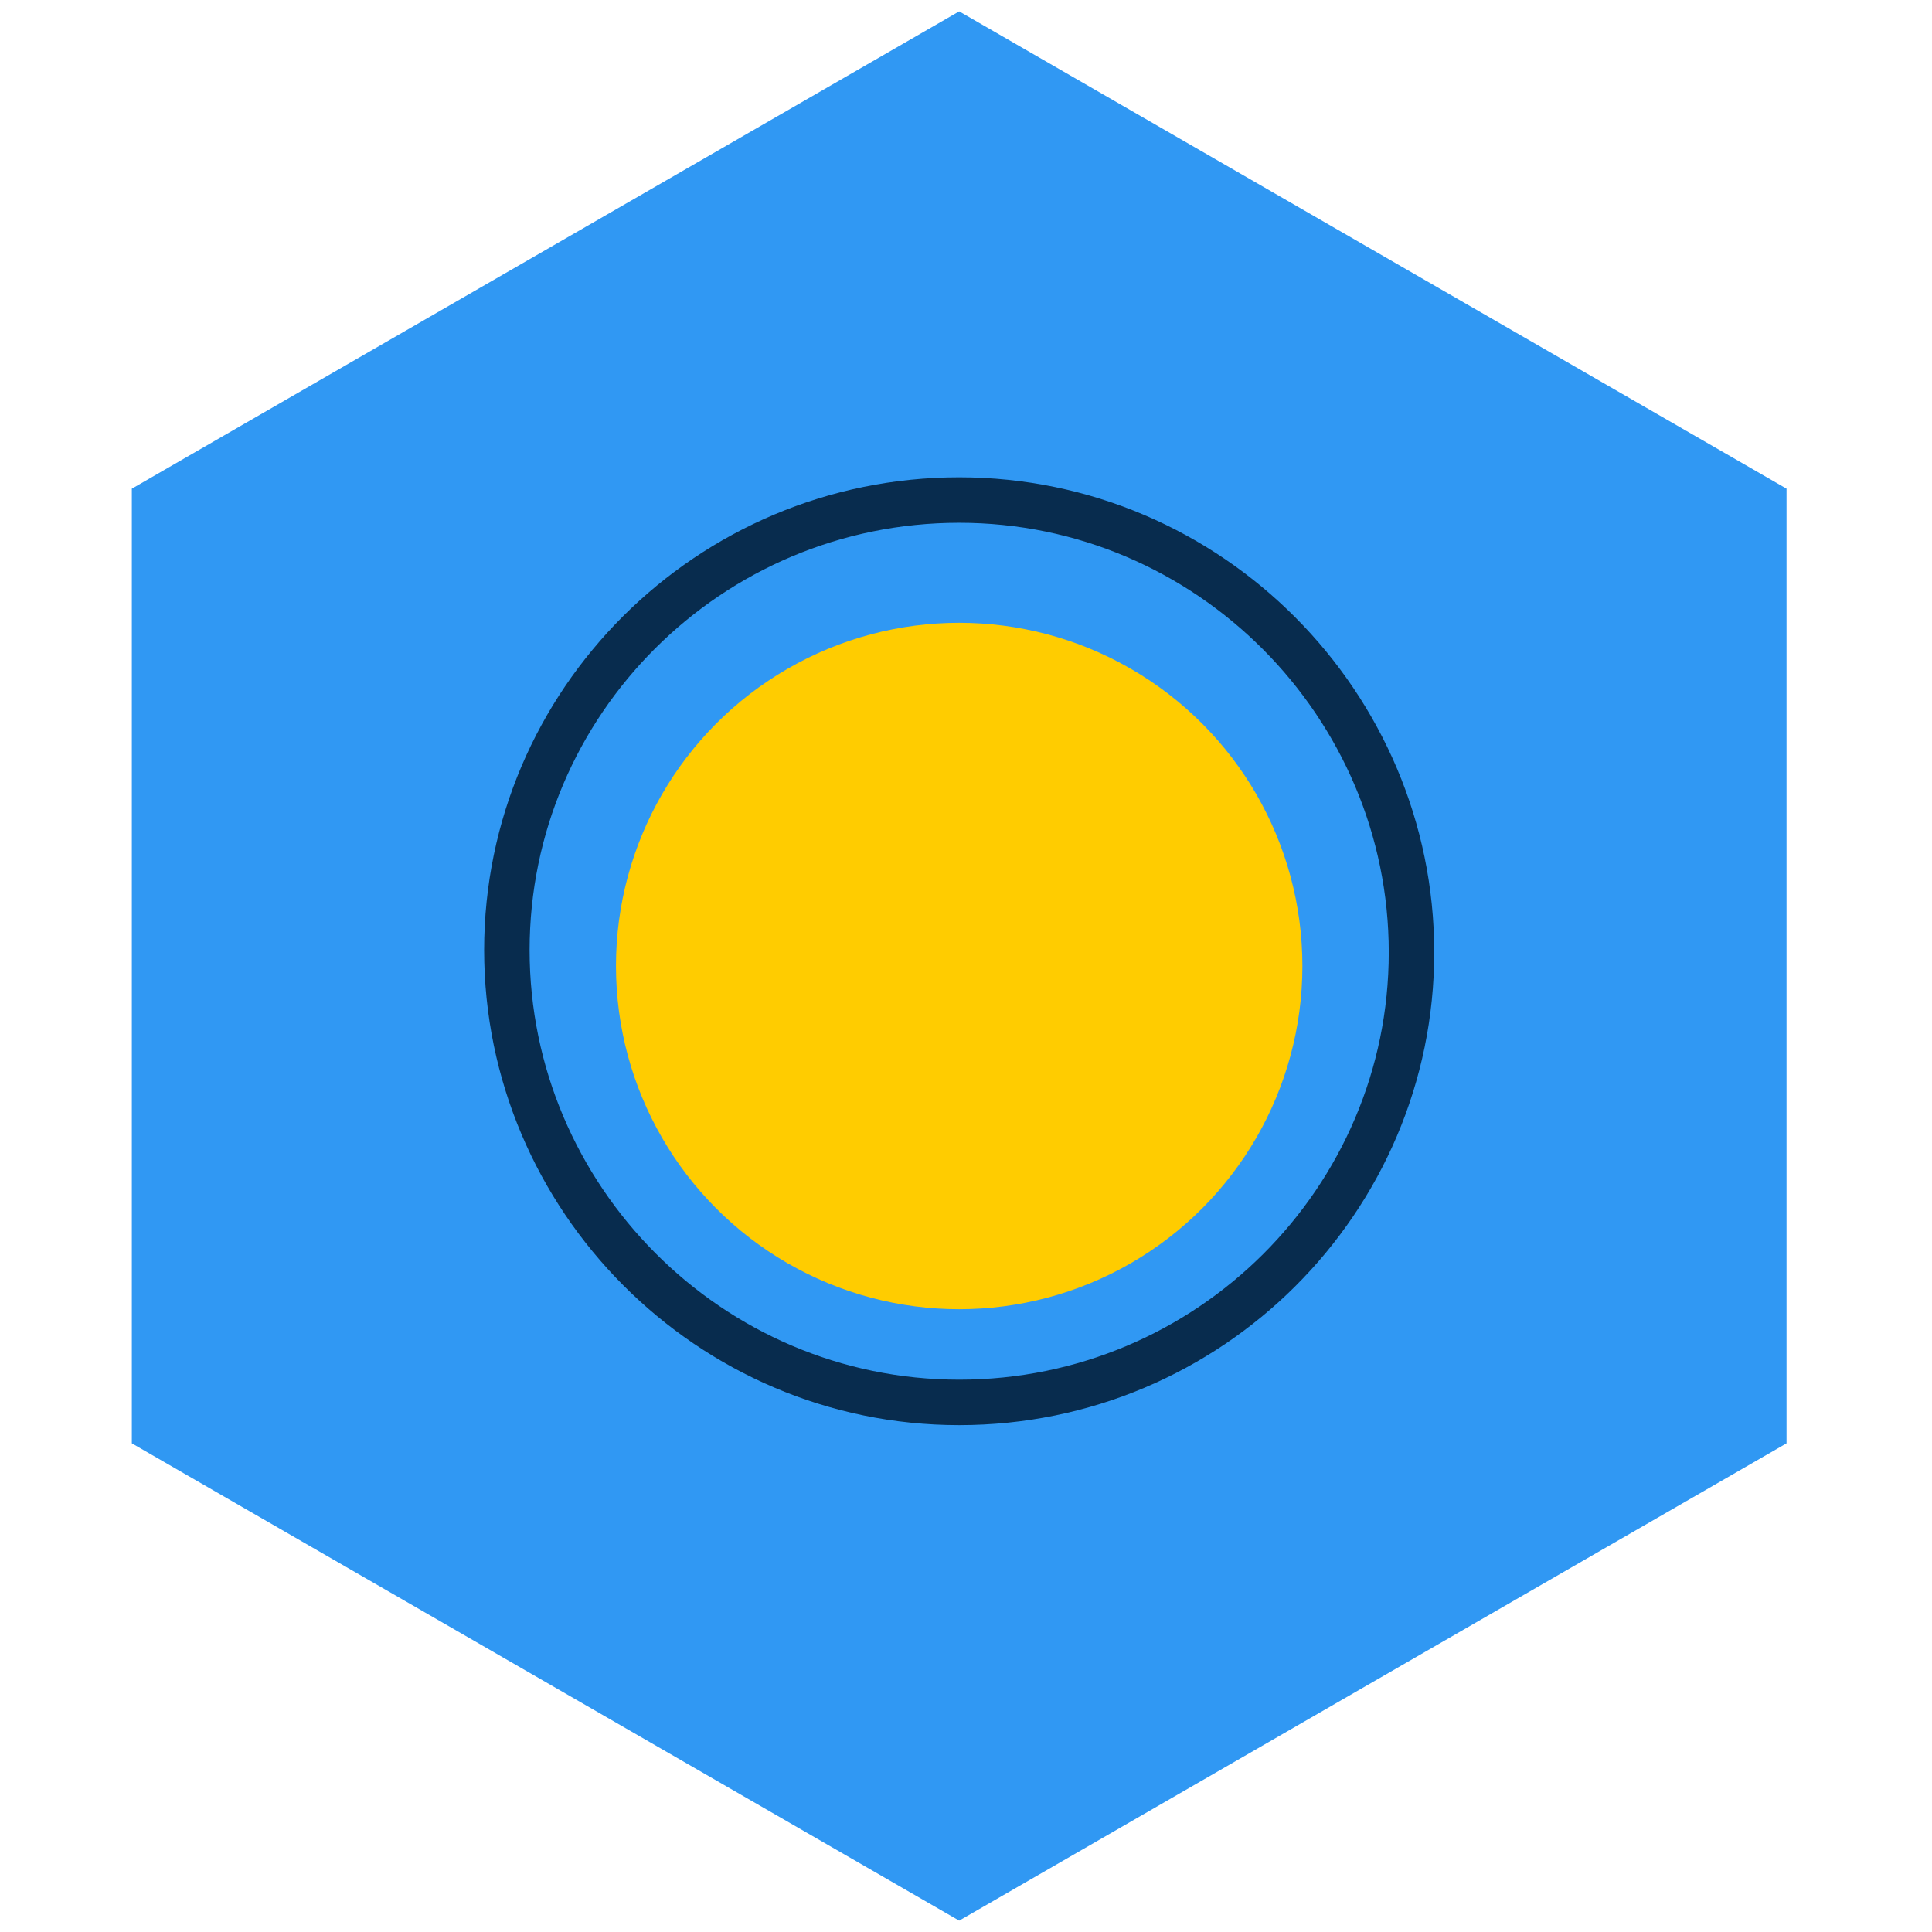 <?xml version="1.0" encoding="utf-8"?>
<!-- Generator: Adobe Illustrator 26.0.0, SVG Export Plug-In . SVG Version: 6.00 Build 0)  -->
<svg version="1.1" id="Layer_1" xmlns="http://www.w3.org/2000/svg" xmlns:xlink="http://www.w3.org/1999/xlink" x="0px" y="0px"
	 viewBox="0 0 85 85" style="enable-background:new 0 0 85 85;" xml:space="preserve">
<style type="text/css">
	.st0{fill:#3098F3;}
	.st1{fill:#FFCC00;}
	.st2{fill:none;stroke:#082C4E;stroke-width:2;stroke-linecap:round;stroke-linejoin:round;stroke-miterlimit:10;}
</style>
<path class="st0" d="M42.2,0.5l36.4,21v42l-36.4,21l-36.4-21v-42L42.2,0.5z"/>
<ellipse class="st1" cx="42.2" cy="42.5" rx="15.1" ry="15.1"/>
<path class="st2" d="M42.2,61.7c11,0,19.9-8.9,19.9-19.8S53.2,22,42.2,22c-11,0-19.9,8.9-19.9,19.8S31.2,61.7,42.2,61.7z"/>
</svg>
